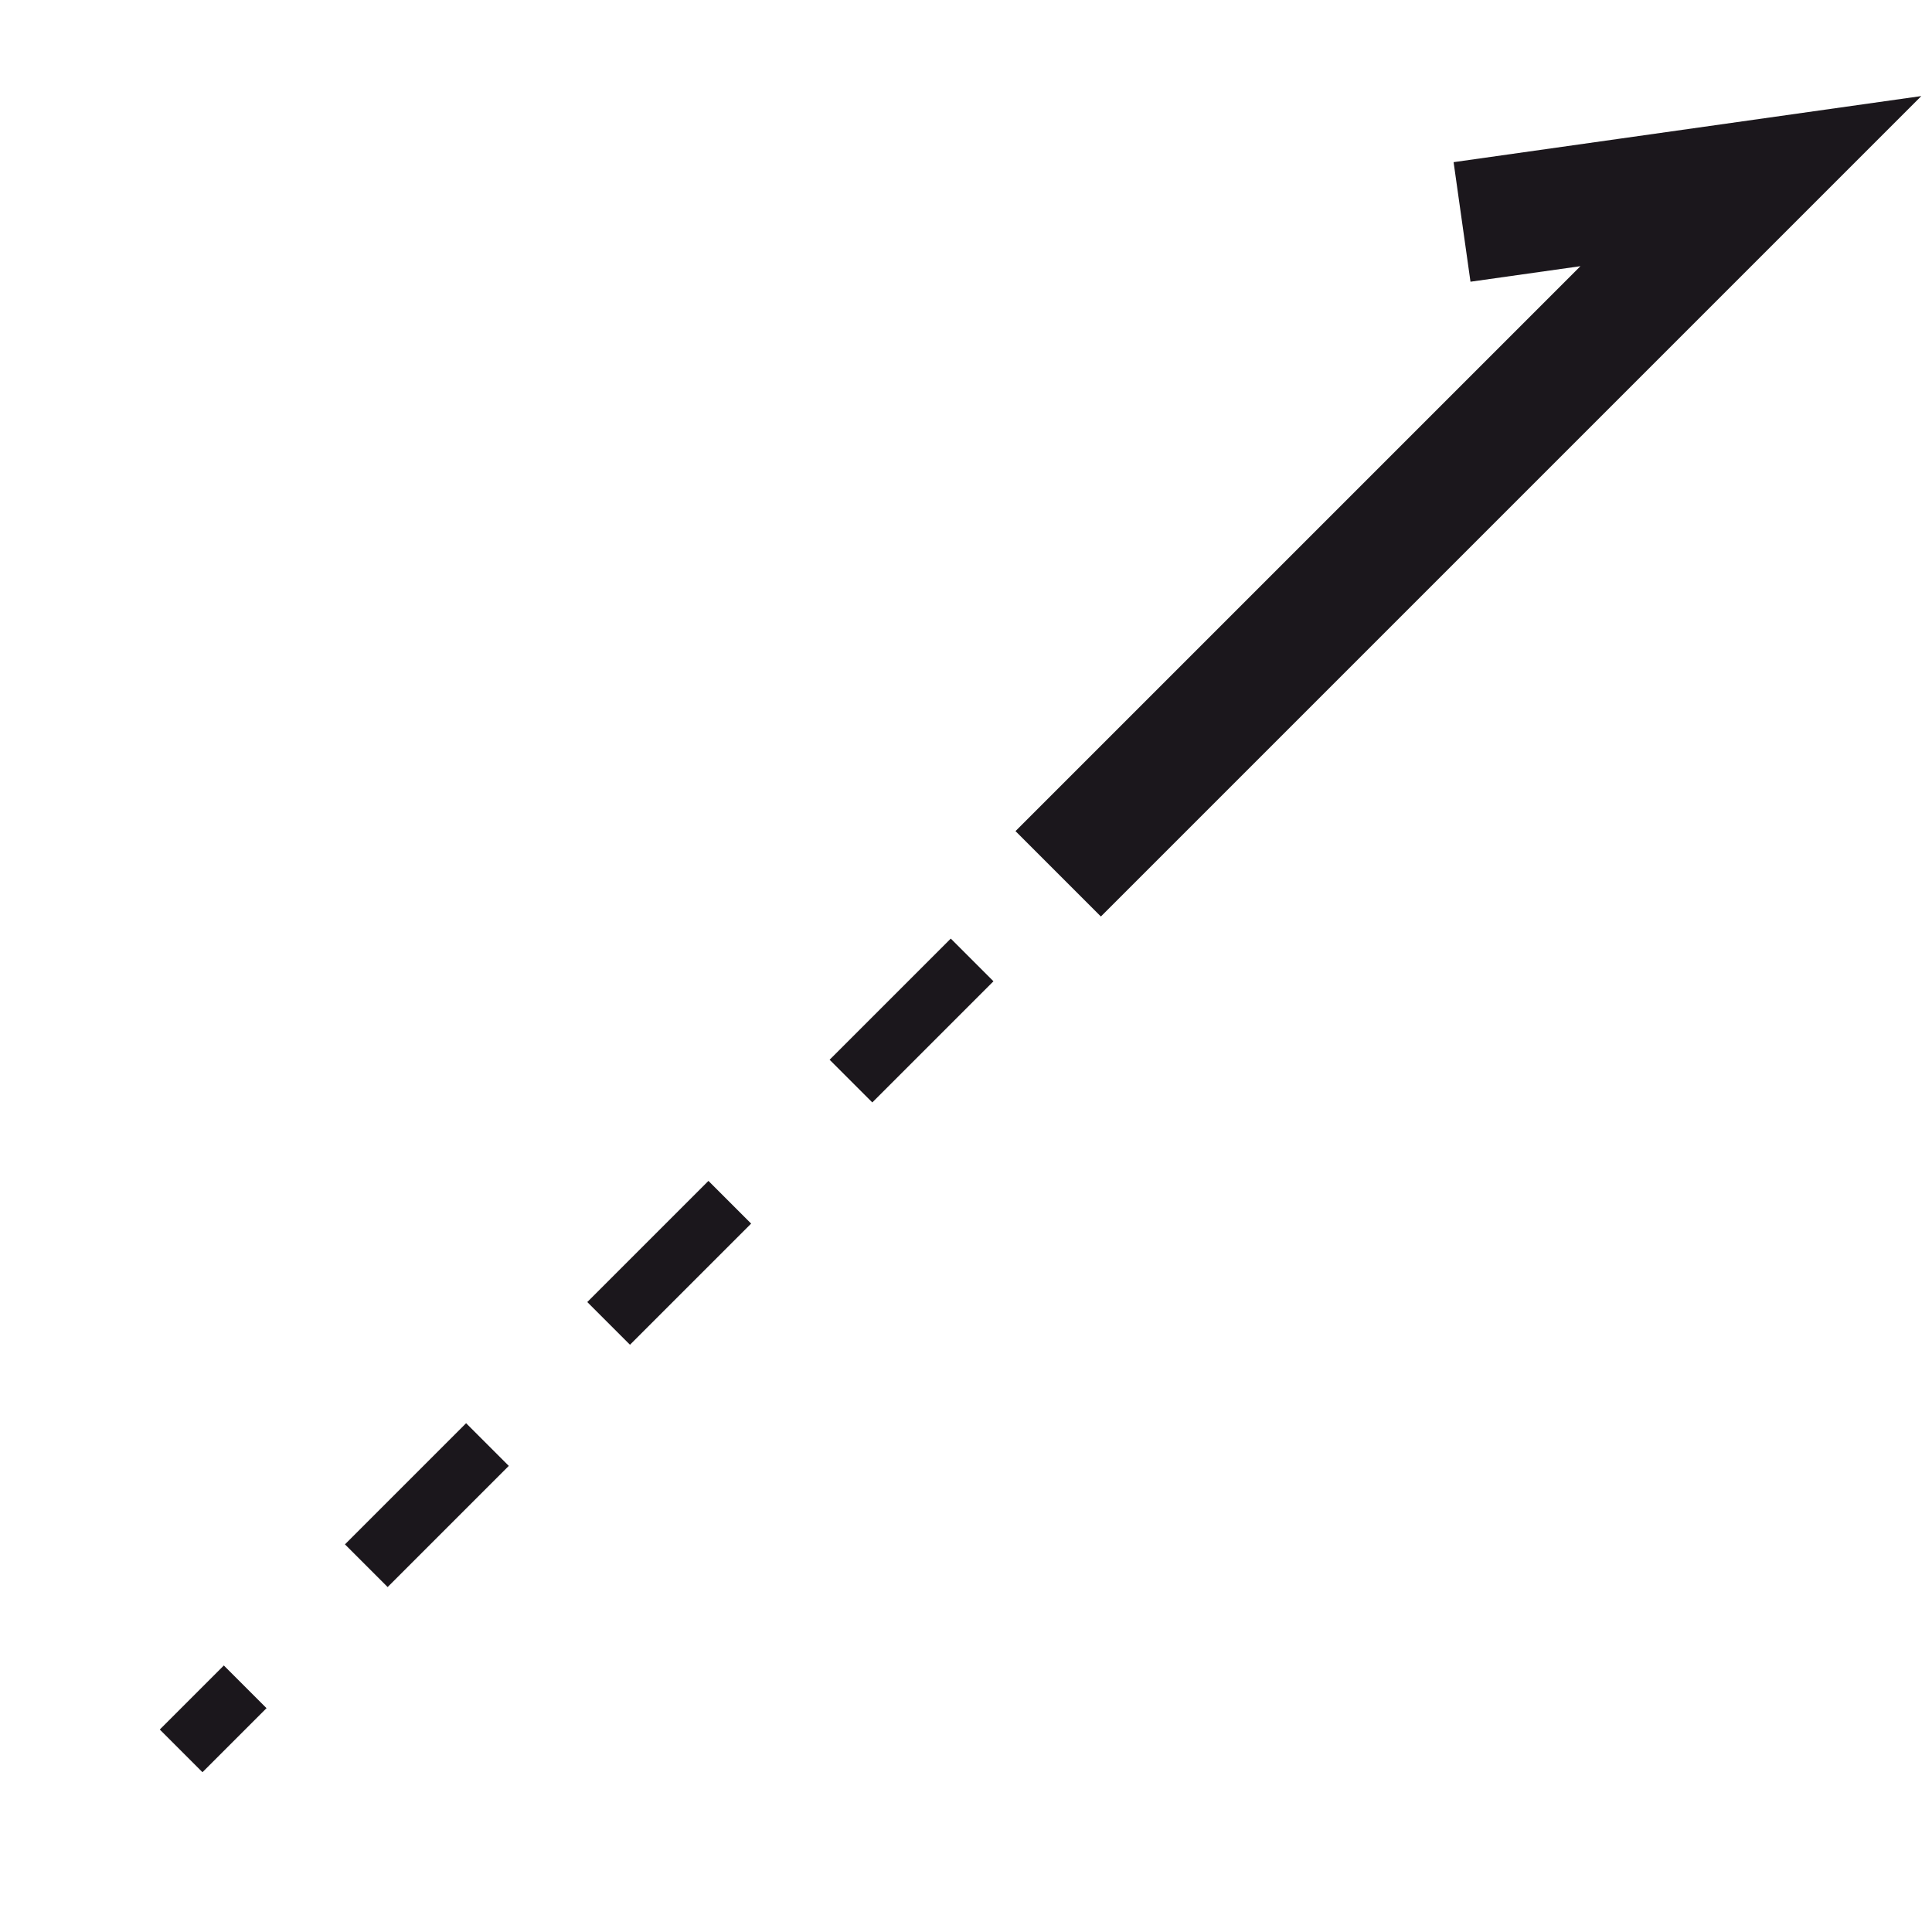 <?xml version="1.0" encoding="utf-8"?>
<!-- Generator: Adobe Illustrator 16.0.0, SVG Export Plug-In . SVG Version: 6.00 Build 0)  -->
<!DOCTYPE svg PUBLIC "-//W3C//DTD SVG 1.1//EN" "http://www.w3.org/Graphics/SVG/1.1/DTD/svg11.dtd">
<svg version="1.1" id="Calque_1" xmlns="http://www.w3.org/2000/svg" xmlns:xlink="http://www.w3.org/1999/xlink" x="0px" y="0px"
	 width="32px" height="32px" viewBox="0 0 32 32" enable-background="new 0 0 32 32" xml:space="preserve">
<g>
	<g>
		<polyline fill="none" stroke="#1B171C" stroke-width="2" stroke-miterlimit="10" points="17.527,14.473 29,3 24.216,3.676 		"/>
		<g>
			<g>
				<line fill="none" stroke="#1B171C" stroke-miterlimit="10" x1="3" y1="29" x2="4.061" y2="27.939"/>
				
					<line fill="none" stroke="#1B171C" stroke-miterlimit="10" stroke-dasharray="2.838,2.838" x1="6.067" y1="25.933" x2="17.104" y2="14.897"/>
				<line fill="none" stroke="#1B171C" stroke-miterlimit="10" x1="18.106" y1="13.894" x2="19.167" y2="12.833"/>
			</g>
		</g>
	</g>
</g>
</svg>
